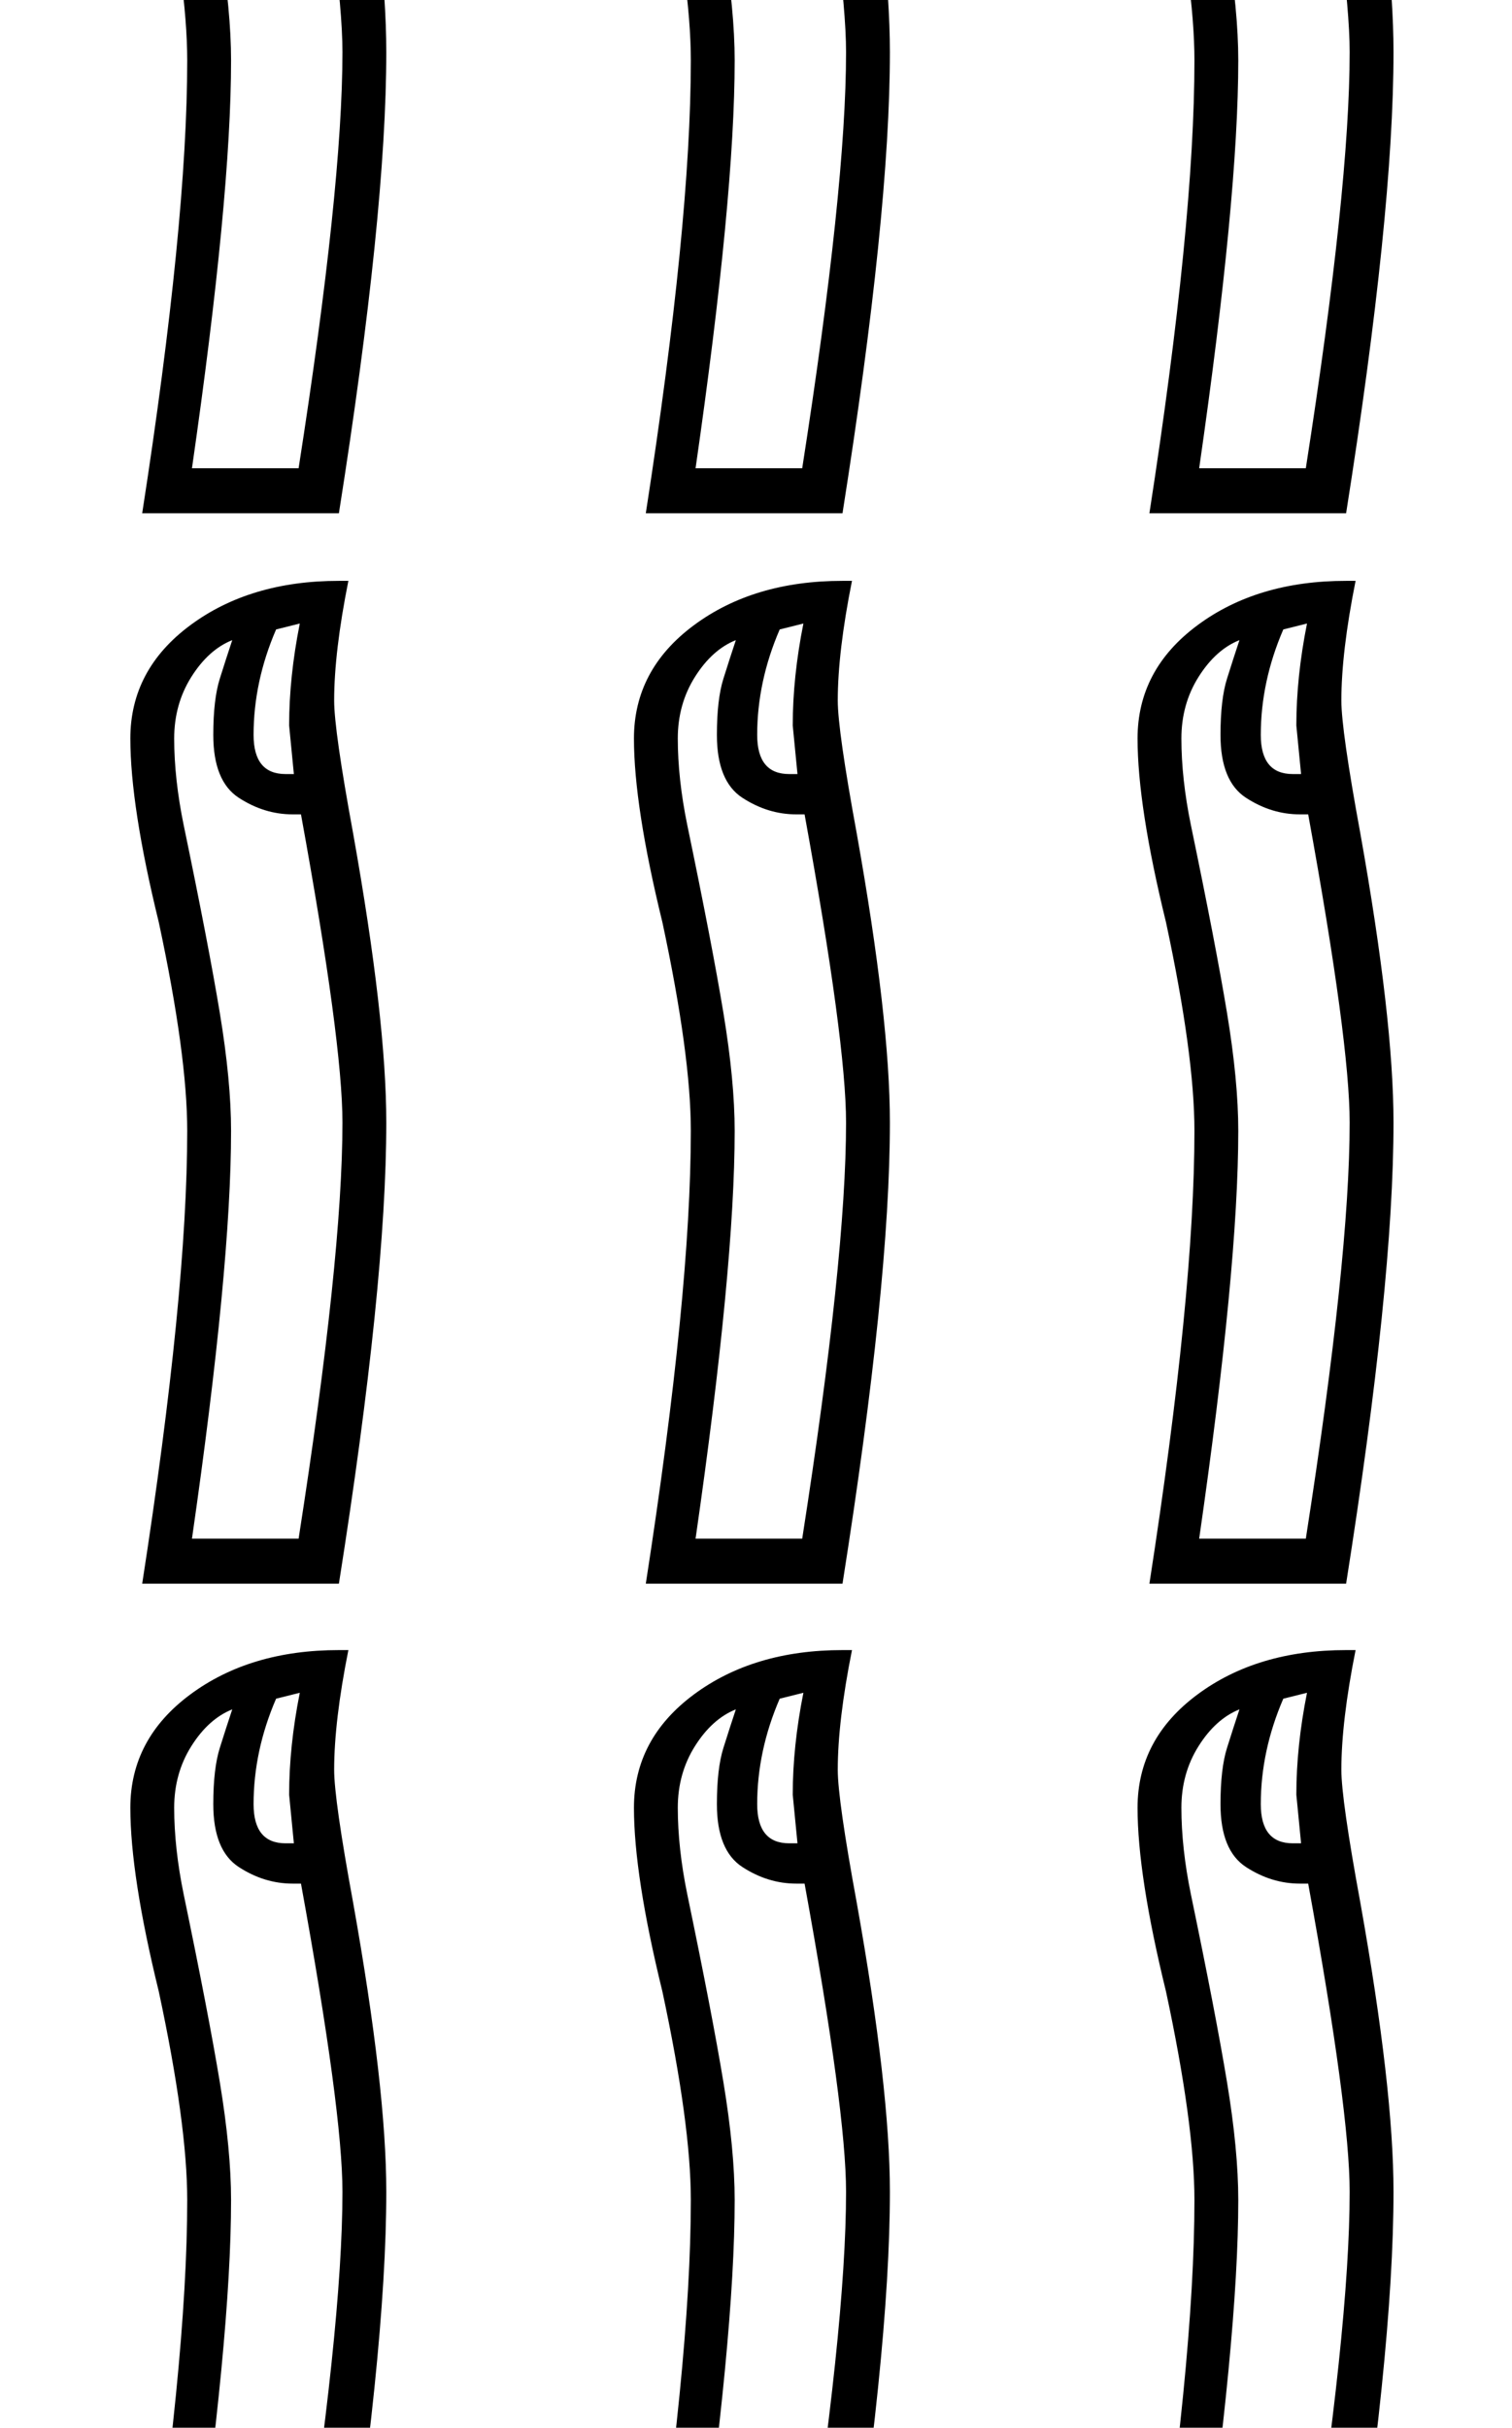 <?xml version="1.0" standalone="no"?>
<!DOCTYPE svg PUBLIC "-//W3C//DTD SVG 1.1//EN" "http://www.w3.org/Graphics/SVG/1.1/DTD/svg11.dtd" >
<svg xmlns="http://www.w3.org/2000/svg" xmlns:xlink="http://www.w3.org/1999/xlink" version="1.1" viewBox="-10 0 1276 2048">
  <g transform="matrix(1 0 0 -1 0 1638)">
   <path fill="currentColor"
d="M110 1205q38 245 38 382q0 64 -24 176q-24 98 -24 155q0 58 50.5 95.5t125.5 37.5h8q-12 -60 -12 -101q0 -25 16 -112q28 -157 28 -244q0 -136 -40 -389h-166zM535 1205q38 245 38 382q0 64 -24 176q-24 98 -24 155q0 58 50.5 95.5t125.5 37.5h8q-12 -60 -12 -101
q0 -25 16 -112q28 -157 28 -244q0 -136 -40 -389h-166zM960 302q38 245 38 382q0 64 -24 176q-24 98 -24 155q0 58 50.5 95.5t125.5 37.5h8q-12 -60 -12 -101q0 -25 16 -112q28 -157 28 -244q0 -136 -40 -389h-166zM110 -600q38 245 38 382q0 64 -24 176q-24 98 -24 155
q0 58 50.5 95.5t125.5 37.5h8q-12 -60 -12 -101q0 -25 16 -112q28 -157 28 -244q0 -136 -40 -389h-166zM110 302q38 245 38 382q0 64 -24 176q-24 98 -24 155q0 58 50.5 95.5t125.5 37.5h8q-12 -60 -12 -101q0 -25 16 -112q28 -157 28 -244q0 -136 -40 -389h-166zM535 -600
q38 245 38 382q0 64 -24 176q-24 98 -24 155q0 58 50.5 95.5t125.5 37.5h8q-12 -60 -12 -101q0 -25 16 -112q28 -157 28 -244q0 -136 -40 -389h-166zM960 1205q38 245 38 382q0 64 -24 176q-24 98 -24 155q0 58 50.5 95.5t125.5 37.5h8q-12 -60 -12 -101q0 -25 16 -112
q28 -157 28 -244q0 -136 -40 -389h-166zM535 302q38 245 38 382q0 64 -24 176q-24 98 -24 155q0 58 50.5 95.5t125.5 37.5h8q-12 -60 -12 -101q0 -25 16 -112q28 -157 28 -244q0 -136 -40 -389h-166zM960 -600q38 245 38 382q0 64 -24 176q-24 98 -24 155q0 58 50.5 95.5
t125.5 37.5h8q-12 -60 -12 -101q0 -25 16 -112q28 -157 28 -244q0 -136 -40 -389h-166zM667 -562q37 237 37 351q0 68 -35 260h-7q-24 0 -45.5 14t-21.5 53q0 30 5.5 47.5t10.5 32.5q-20 -8 -34.5 -31t-14.5 -52q0 -34 8 -73q21 -101 30.5 -158.5t9.5 -99.5q0 -115 -33 -344
h90zM242 1243q37 237 37 351q0 68 -35 260h-7q-24 0 -45.5 14t-21.5 53q0 30 5.5 47.5t10.5 32.5q-20 -8 -34.5 -31t-14.5 -52q0 -34 8 -73q21 -101 30.5 -158.5t9.5 -99.5q0 -115 -33 -344h90zM1092 1243q37 237 37 351q0 68 -35 260h-7q-24 0 -45.5 14t-21.5 53
q0 30 5.5 47.5t10.5 32.5q-20 -8 -34.5 -31t-14.5 -52q0 -34 8 -73q21 -101 30.5 -158.5t9.5 -99.5q0 -115 -33 -344h90zM1092 340q37 237 37 351q0 68 -35 260h-7q-24 0 -45.5 14t-21.5 53q0 30 5.5 47.5t10.5 32.5q-20 -8 -34.5 -31t-14.5 -52q0 -34 8 -73
q21 -101 30.5 -158.5t9.5 -99.5q0 -115 -33 -344h90zM667 1243q37 237 37 351q0 68 -35 260h-7q-24 0 -45.5 14t-21.5 53q0 30 5.5 47.5t10.5 32.5q-20 -8 -34.5 -31t-14.5 -52q0 -34 8 -73q21 -101 30.5 -158.5t9.5 -99.5q0 -115 -33 -344h90zM242 -562q37 237 37 351
q0 68 -35 260h-7q-24 0 -45.5 14t-21.5 53q0 30 5.5 47.5t10.5 32.5q-20 -8 -34.5 -31t-14.5 -52q0 -34 8 -73q21 -101 30.5 -158.5t9.5 -99.5q0 -115 -33 -344h90zM242 340q37 237 37 351q0 68 -35 260h-7q-24 0 -45.5 14t-21.5 53q0 30 5.5 47.5t10.5 32.5
q-20 -8 -34.5 -31t-14.5 -52q0 -34 8 -73q21 -101 30.5 -158.5t9.5 -99.5q0 -115 -33 -344h90zM1092 -562q37 237 37 351q0 68 -35 260h-7q-24 0 -45.5 14t-21.5 53q0 30 5.5 47.5t10.5 32.5q-20 -8 -34.5 -31t-14.5 -52q0 -34 8 -73q21 -101 30.5 -158.5t9.5 -99.5
q0 -115 -33 -344h90zM667 340q37 237 37 351q0 68 -35 260h-7q-24 0 -45.5 14t-21.5 53q0 30 5.5 47.5t10.5 32.5q-20 -8 -34.5 -31t-14.5 -52q0 -34 8 -73q21 -101 30.5 -158.5t9.5 -99.5q0 -115 -33 -344h90zM668 2015l-20 -5q-19 -44 -19 -89q0 -33 27 -33h7l-4 41
q0 41 9 86zM1093 210l-20 -5q-19 -44 -19 -89q0 -33 27 -33h7l-4 41q0 41 9 86zM1093 1112l-20 -5q-19 -44 -19 -89q0 -33 27 -33h7l-4 41q0 41 9 86zM243 1112l-20 -5q-19 -44 -19 -89q0 -33 27 -33h7l-4 41q0 41 9 86zM668 210l-20 -5q-19 -44 -19 -89q0 -33 27 -33h7
l-4 41q0 41 9 86zM243 2015l-20 -5q-19 -44 -19 -89q0 -33 27 -33h7l-4 41q0 41 9 86zM1093 2015l-20 -5q-19 -44 -19 -89q0 -33 27 -33h7l-4 41q0 41 9 86zM668 1112l-20 -5q-19 -44 -19 -89q0 -33 27 -33h7l-4 41q0 41 9 86zM243 210l-20 -5q-19 -44 -19 -89q0 -33 27 -33
h7l-4 41q0 41 9 86z" />
  </g>

</svg>
